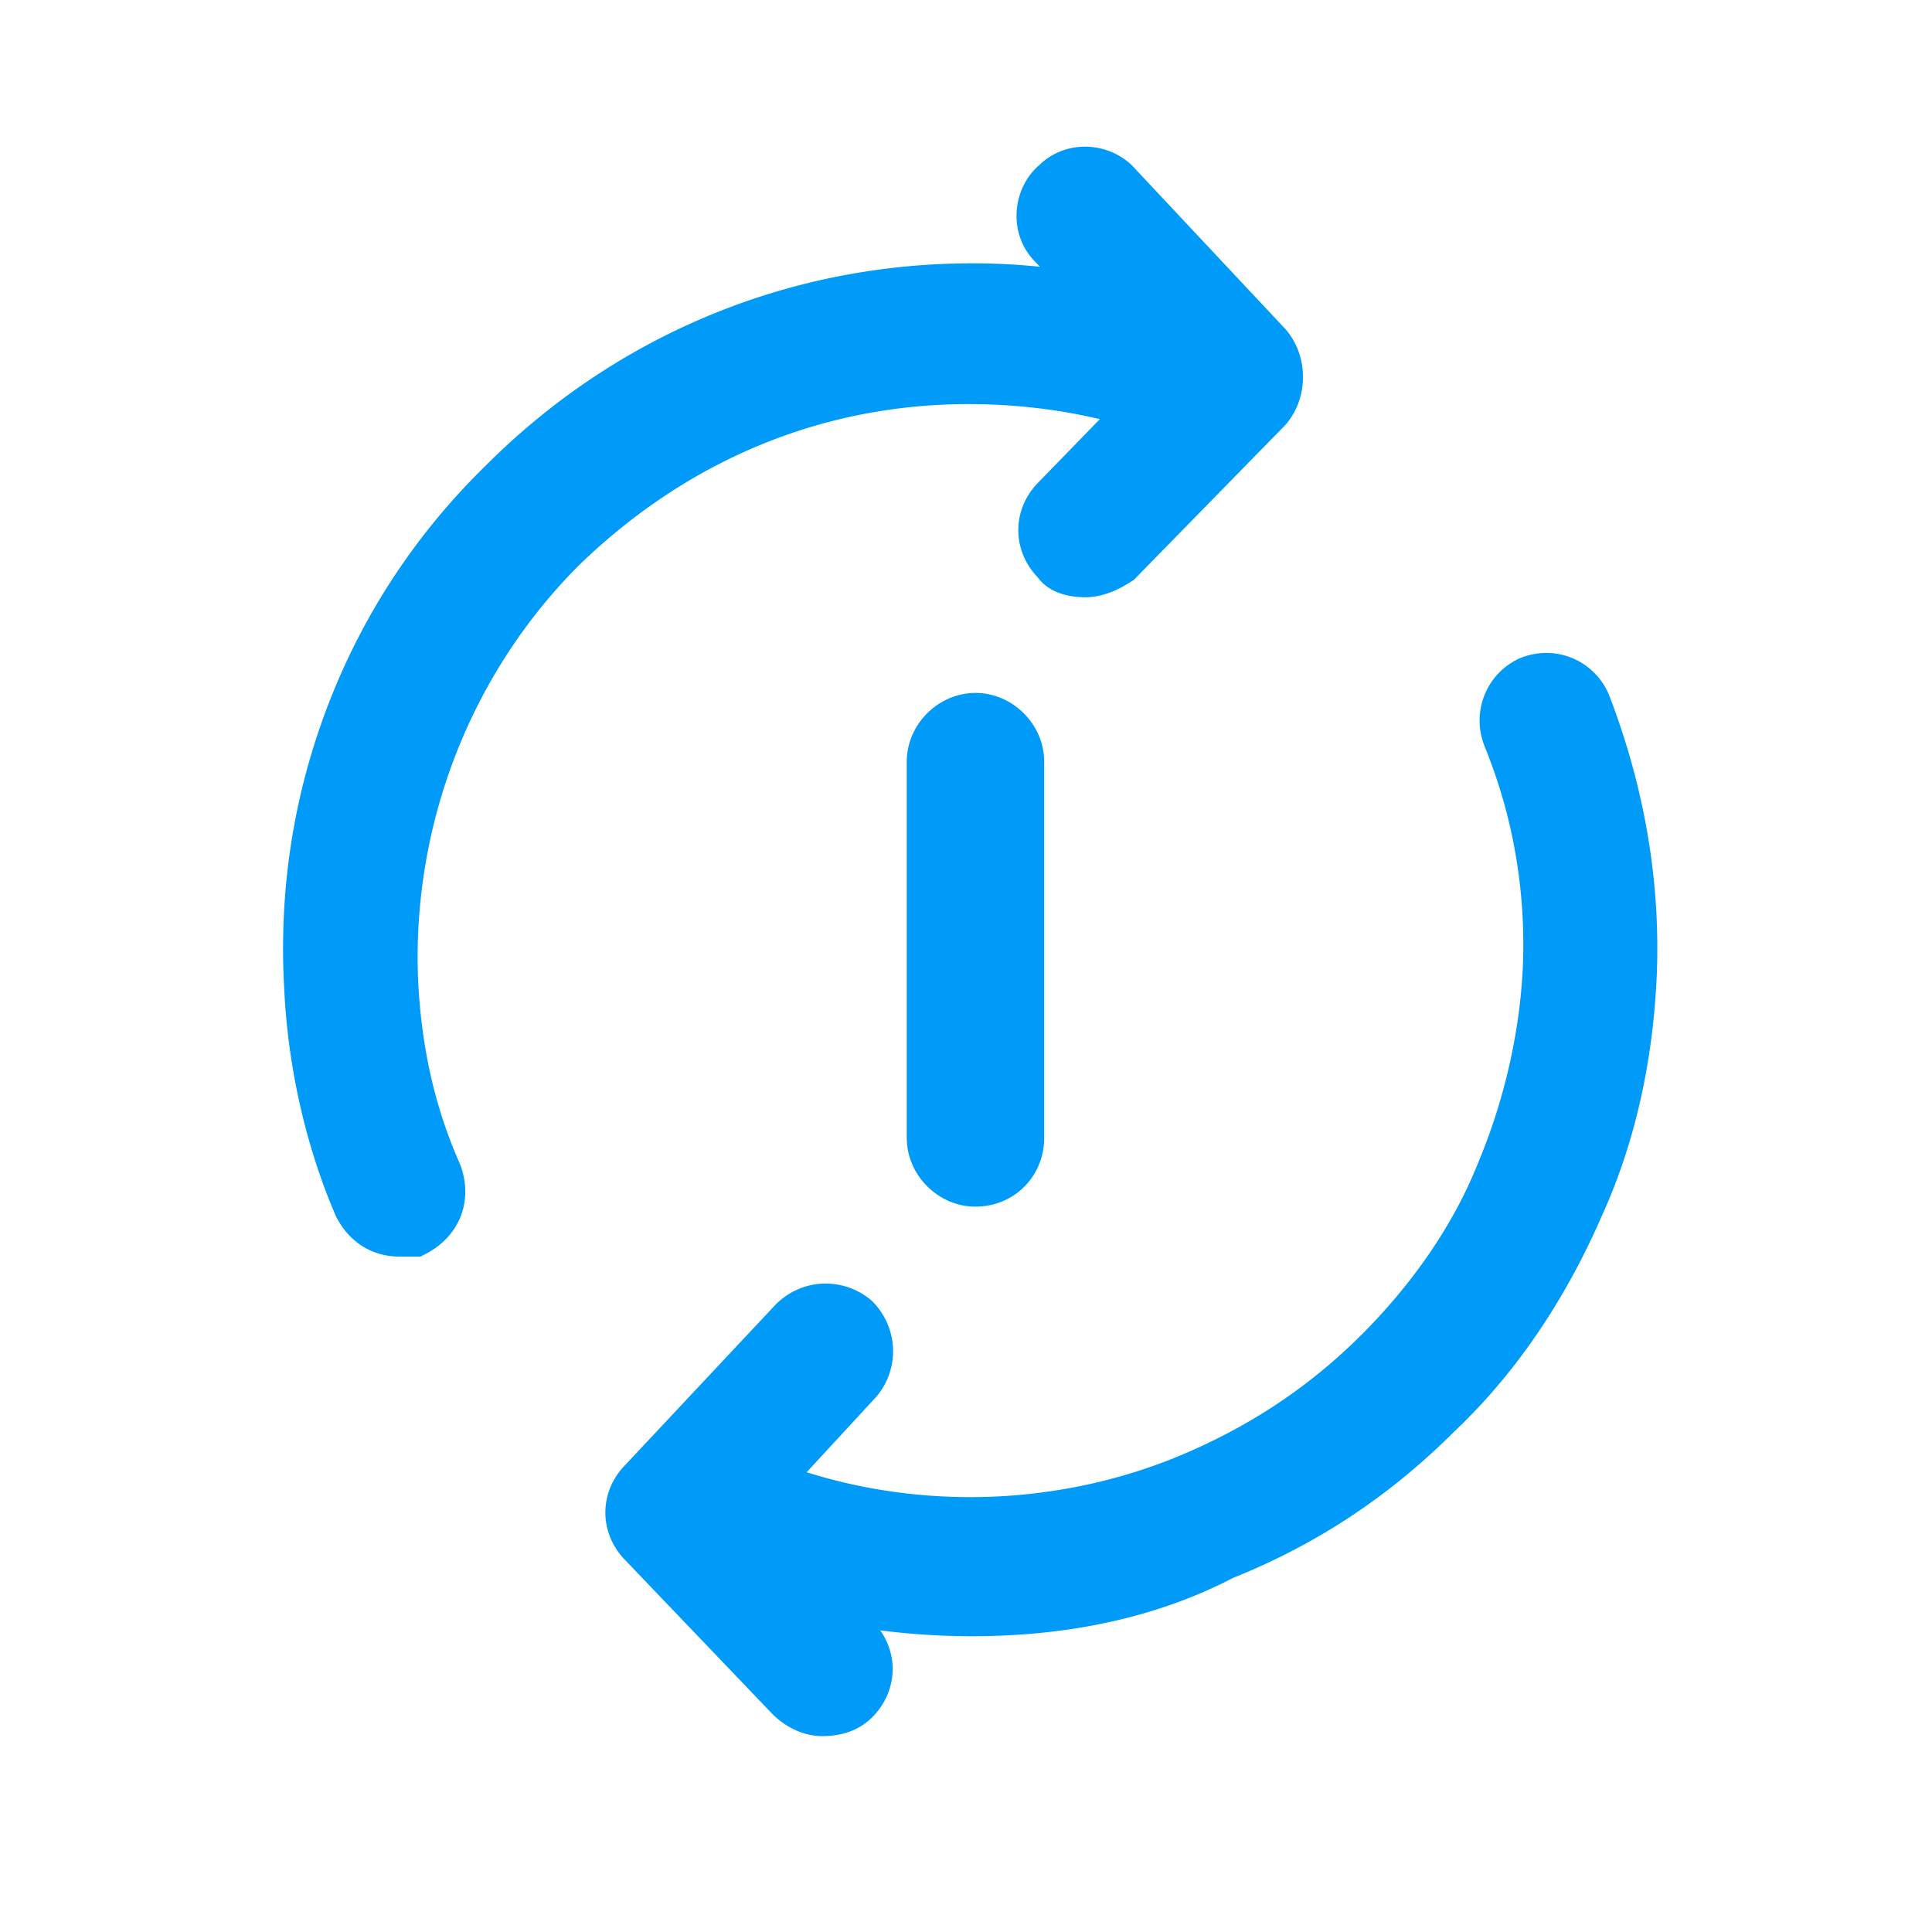 <?xml version="1.0" standalone="no"?><!DOCTYPE svg PUBLIC "-//W3C//DTD SVG 1.1//EN" "http://www.w3.org/Graphics/SVG/1.1/DTD/svg11.dtd"><svg t="1534947128840" class="icon" style="" viewBox="0 0 1024 1024" version="1.1" xmlns="http://www.w3.org/2000/svg" p-id="2816" xmlns:xlink="http://www.w3.org/1999/xlink" width="200" height="200"><defs><style type="text/css"></style></defs><path d="M852.824 368.339l-0.141-0.347c-5.708-13.319-18.689-21.927-33.067-21.927-4.426 0-8.833 0.812-13.103 2.414l-0.424 0.168c-17.793 7.626-26.363 27.904-19.513 46.169l0.106 0.273c15.264 37.314 22.143 76.881 20.449 117.546-1.666 34.982-9.947 71.039-23.941 104.278l-0.071 0.167c-12.589 31.478-33.799 62.669-61.337 90.206-26.996 26.997-57.73 47.669-93.958 63.196-35.133 15.056-74.355 23.016-113.429 23.017-29.811 0.001-58.959-4.43-86.856-13.184l36.771-39.839 0.333-0.378c12.464-14.956 11.443-36.649-2.373-50.464l-0.664-0.606a37.557 37.557 0 0 0-23.996-8.719c-9.918 0-19.317 3.939-26.469 11.094l-79.545 84.838c-6.924 6.984-10.737 16.012-10.737 25.443 0 9.447 3.826 18.49 10.772 25.479l77.592 81.118 0.154 0.158c7.458 7.46 17.097 11.739 26.444 11.739 10.933 0 19.831-3.358 26.448-9.974 7.001-6.998 10.857-16.079 10.857-25.565 0-7.339-2.309-14.435-6.596-20.512a381.489 381.489 0 0 0 48.718 3.1c52.269 0 98.796-10.395 138.297-30.899 44.59-17.908 83.033-43.367 117.507-77.818 31.997-30.342 58.258-68.794 78.045-114.286 17.414-38.338 27.201-81.724 29.09-128.998 1.76-49.139-6.774-98.561-25.363-146.891zM513.486 214.177c23.694 0 46.988 2.677 69.462 7.974l-32.422 33.35c-6.969 6.992-10.804 16.048-10.804 25.508 0 9.193 3.622 18.002 10.217 24.909 5.108 6.959 13.835 10.628 25.321 10.628 7.855 0 16.245-2.937 24.929-8.729l0.867-0.577 80.154-81.933 0.532-0.588c11.826-14.194 11.826-35.603 0-49.797l-0.187-0.224-79.442-84.739c-6.507-7.656-16.58-12.217-27.009-12.217-9.196 0-17.771 3.445-24.204 9.713-7.232 6.196-11.626 15.379-12.074 25.27-0.45 9.934 3.059 19.184 9.888 26.071l2.452 2.584a357.616 357.616 0 0 0-35.913-1.807c-97.127 0-188.631 38.016-257.576 106.961-36.921 36.023-65.023 78.556-83.522 126.424-18.377 47.553-26.318 97.852-23.601 149.408 1.837 42.311 11.265 84.41 27.267 121.741l0.245 0.53c6.793 13.587 19.042 21.383 33.605 21.383h11.172l2.099-1.052c18.57-9.283 26.198-28.447 18.985-47.686l-0.222-0.548c-13.078-29.421-20.309-61.173-22.098-96.979-3.428-82.274 27.661-162.527 85.296-220.191 57.634-55.864 129.065-85.389 206.584-85.389z" fill="#009AF9" p-id="2817"></path><path d="M517.015 367.262c-19.741 0-36.418 16.677-36.418 36.418v199.446c0 19.742 16.677 36.42 36.418 36.42 20.423 0 36.418-15.998 36.418-36.42V403.68c0-19.741-16.676-36.418-36.418-36.418z" fill="#009AF9" p-id="2818"></path></svg>